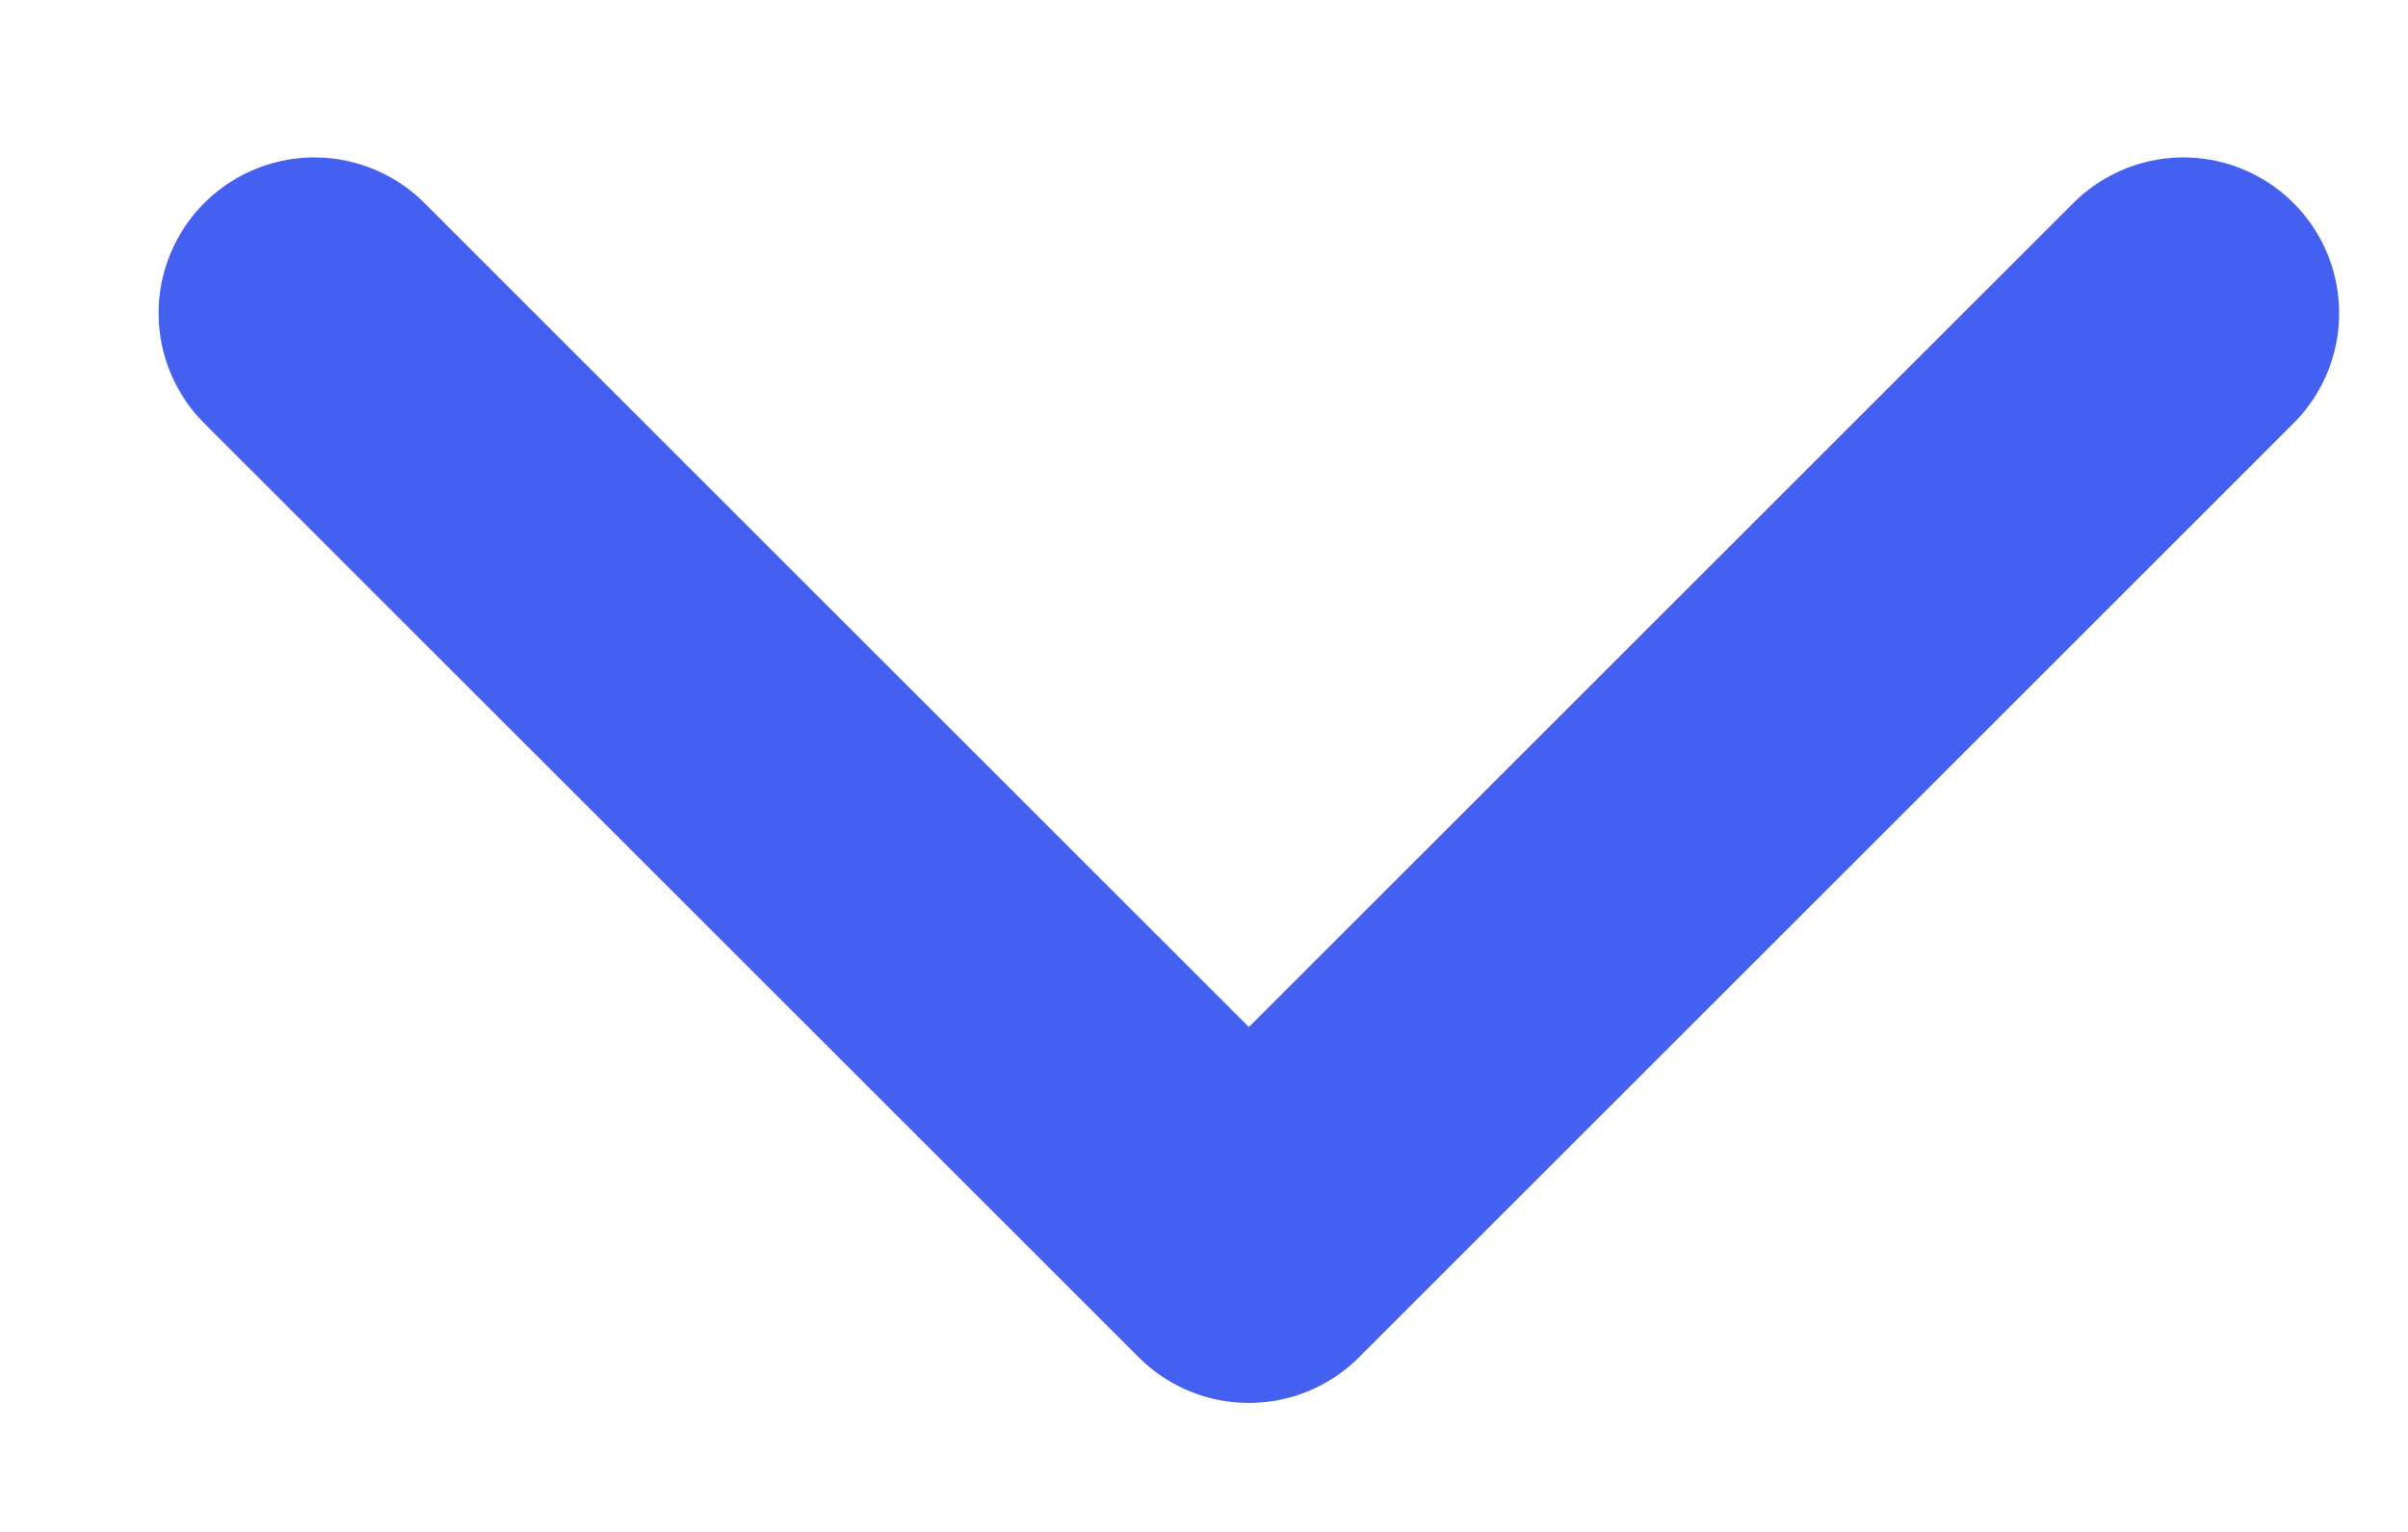 <svg width="11" height="7" viewBox="0 0 11 7" fill="none" xmlns="http://www.w3.org/2000/svg">
<path d="M1.436 1.431L5.705 5.699L9.974 1.431" stroke="#4460F0" stroke-width="1.423" stroke-linecap="round" stroke-linejoin="round"/>
</svg>
